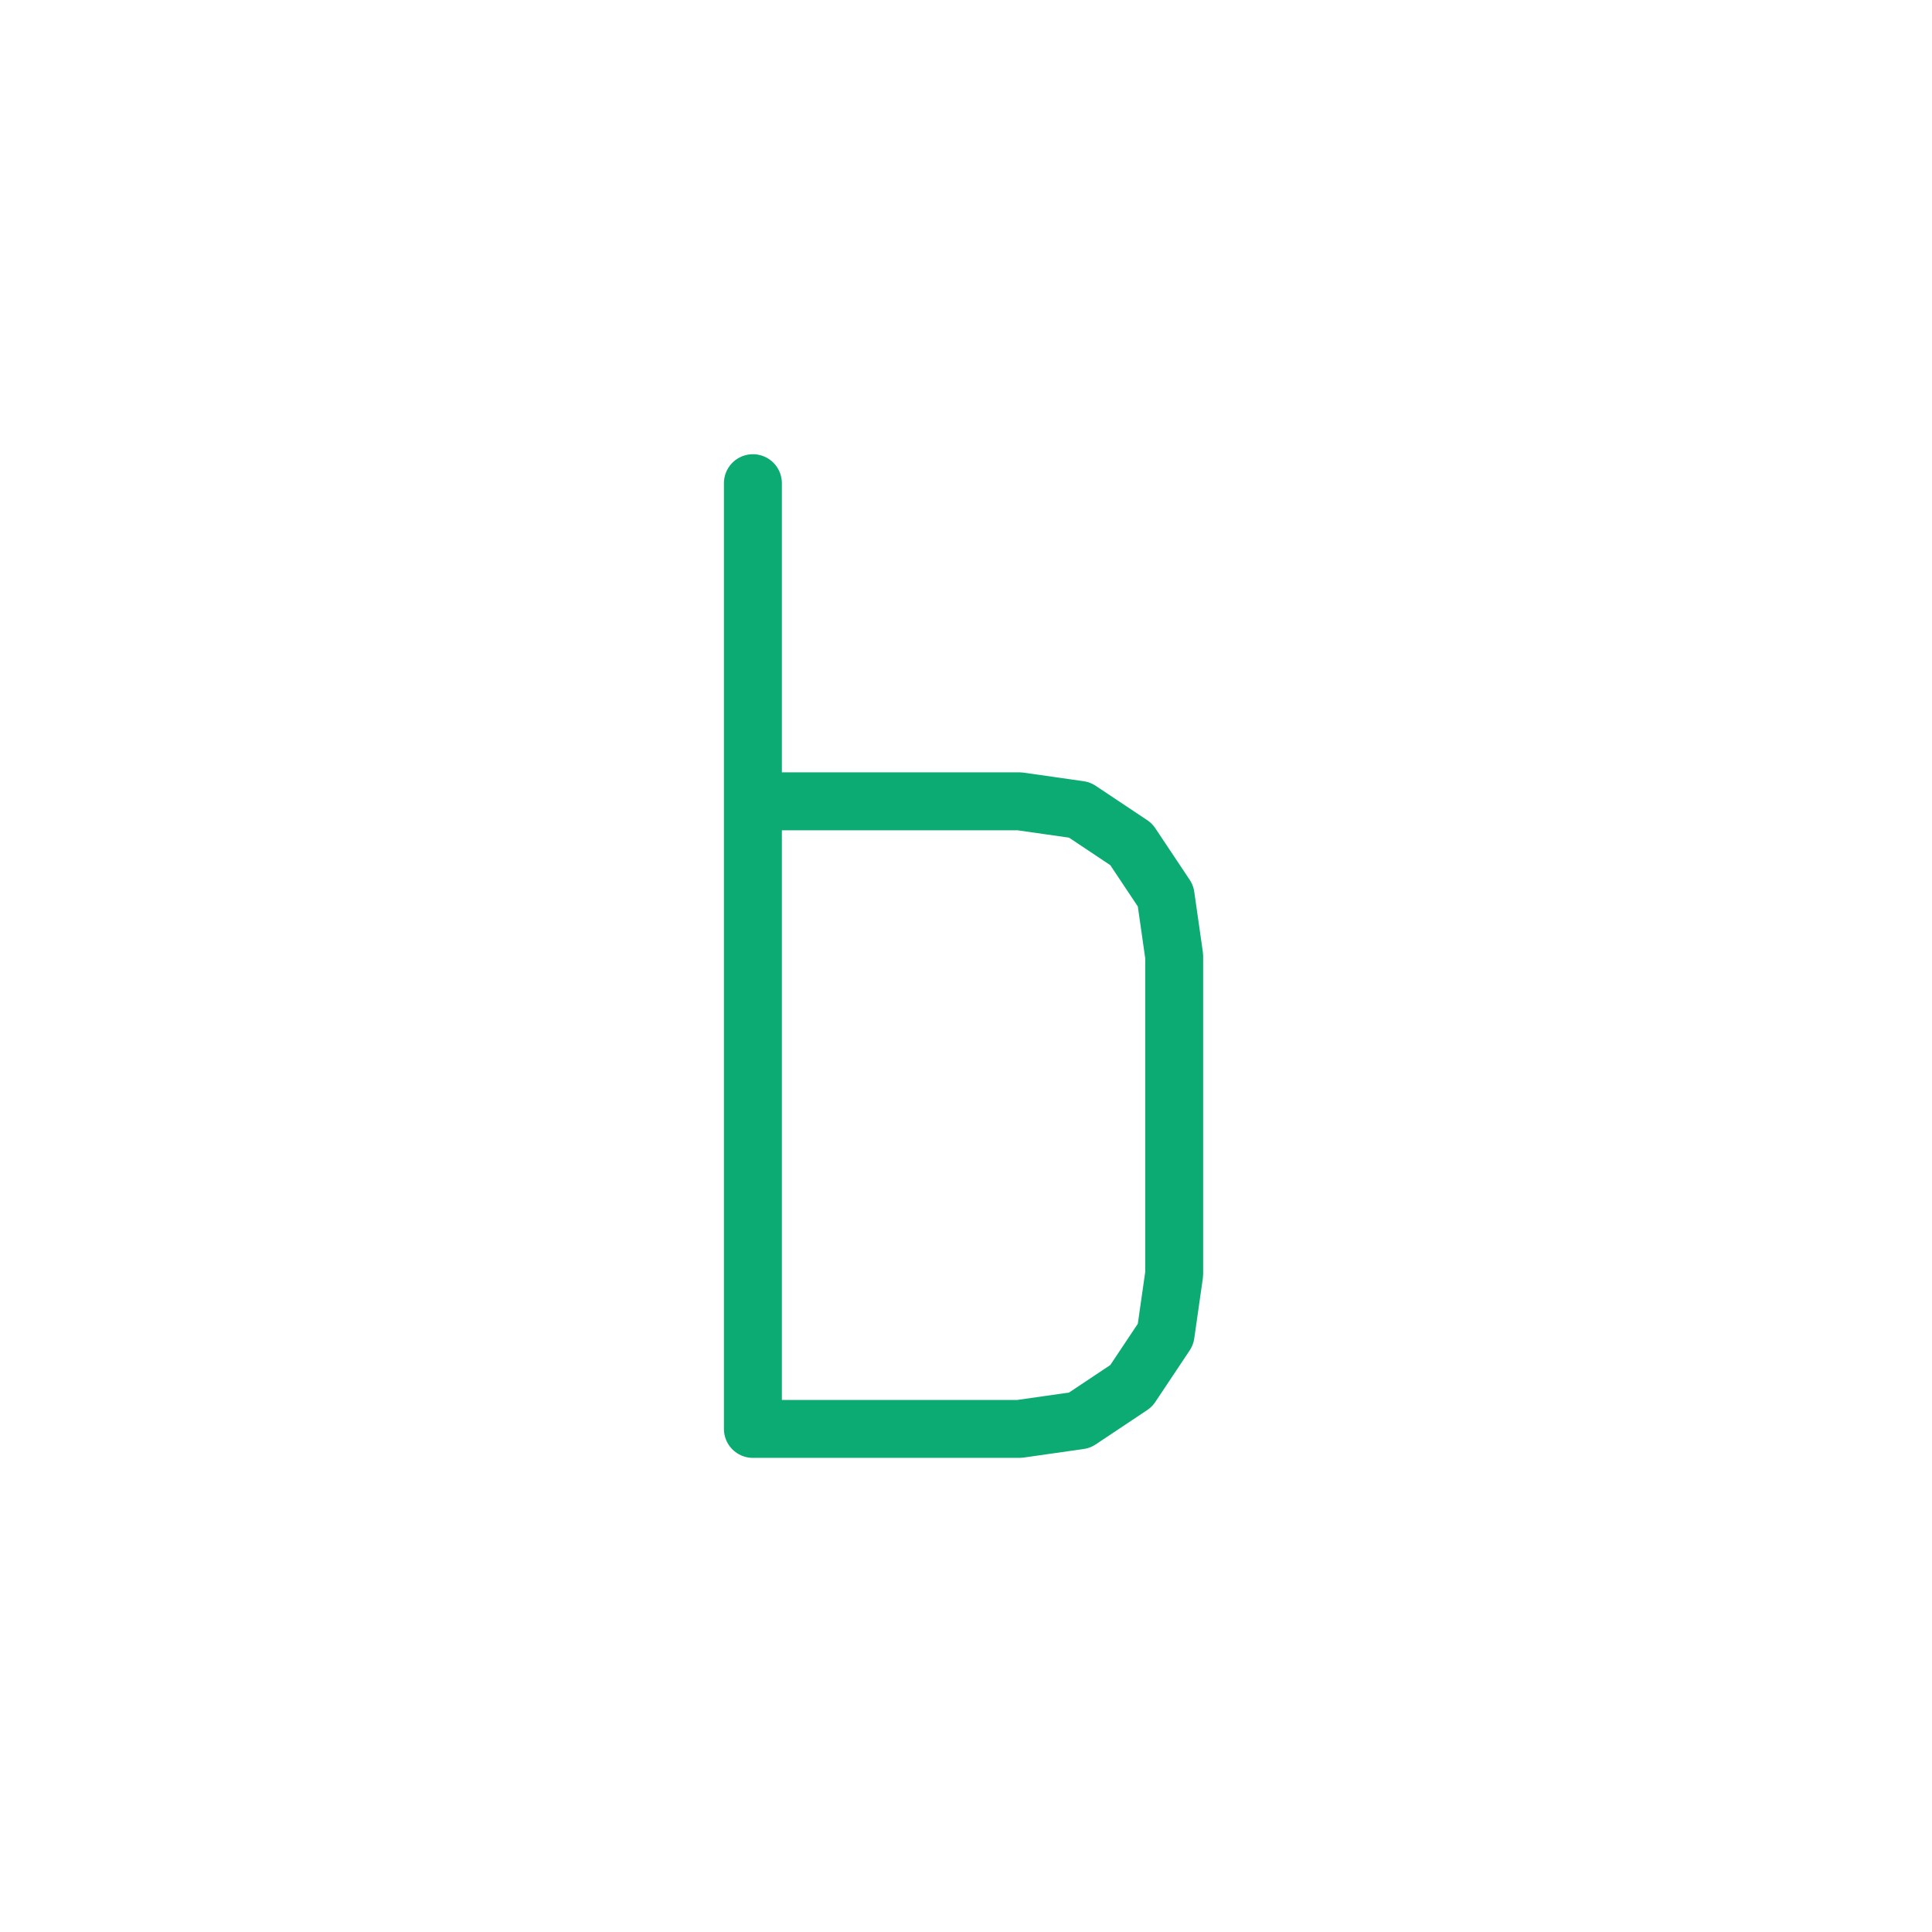 <?xml version="1.0" encoding="UTF-8" standalone="no"?>
<!DOCTYPE svg PUBLIC "-//W3C//DTD SVG 1.1//EN" "http://www.w3.org/Graphics/SVG/1.1/DTD/svg11.dtd">
<svg width="100%" height="100%" viewBox="0 0 20 20" version="1.1" xmlns="http://www.w3.org/2000/svg" xmlns:xlink="http://www.w3.org/1999/xlink" xml:space="preserve" xmlns:serif="http://www.serif.com/" style="fill-rule:evenodd;clip-rule:evenodd;stroke-linecap:round;stroke-linejoin:round;stroke-miterlimit:10;">
    <g transform="matrix(1,0,0,1,-20,-30)">
        <g id="b" transform="matrix(1,0,0,1,-50,30)">
            <rect x="70" y="0" width="20" height="20" style="fill:none;"/>
            <g id="b1" serif:id="b" transform="matrix(0,0.089,-0.089,0,237.193,-479.158)">
                <path d="M5440,1791L5550,1791L5550,1760C5550,1760 5549,1753 5549,1753L5545,1747L5539,1743L5532,1742L5495,1742L5488,1743L5482,1747L5478,1753L5477,1760L5477,1791" style="fill:none;fill-rule:nonzero;stroke:rgb(11,171,115);stroke-width:6.74px;"/>
            </g>
        </g>
    </g>
</svg>

